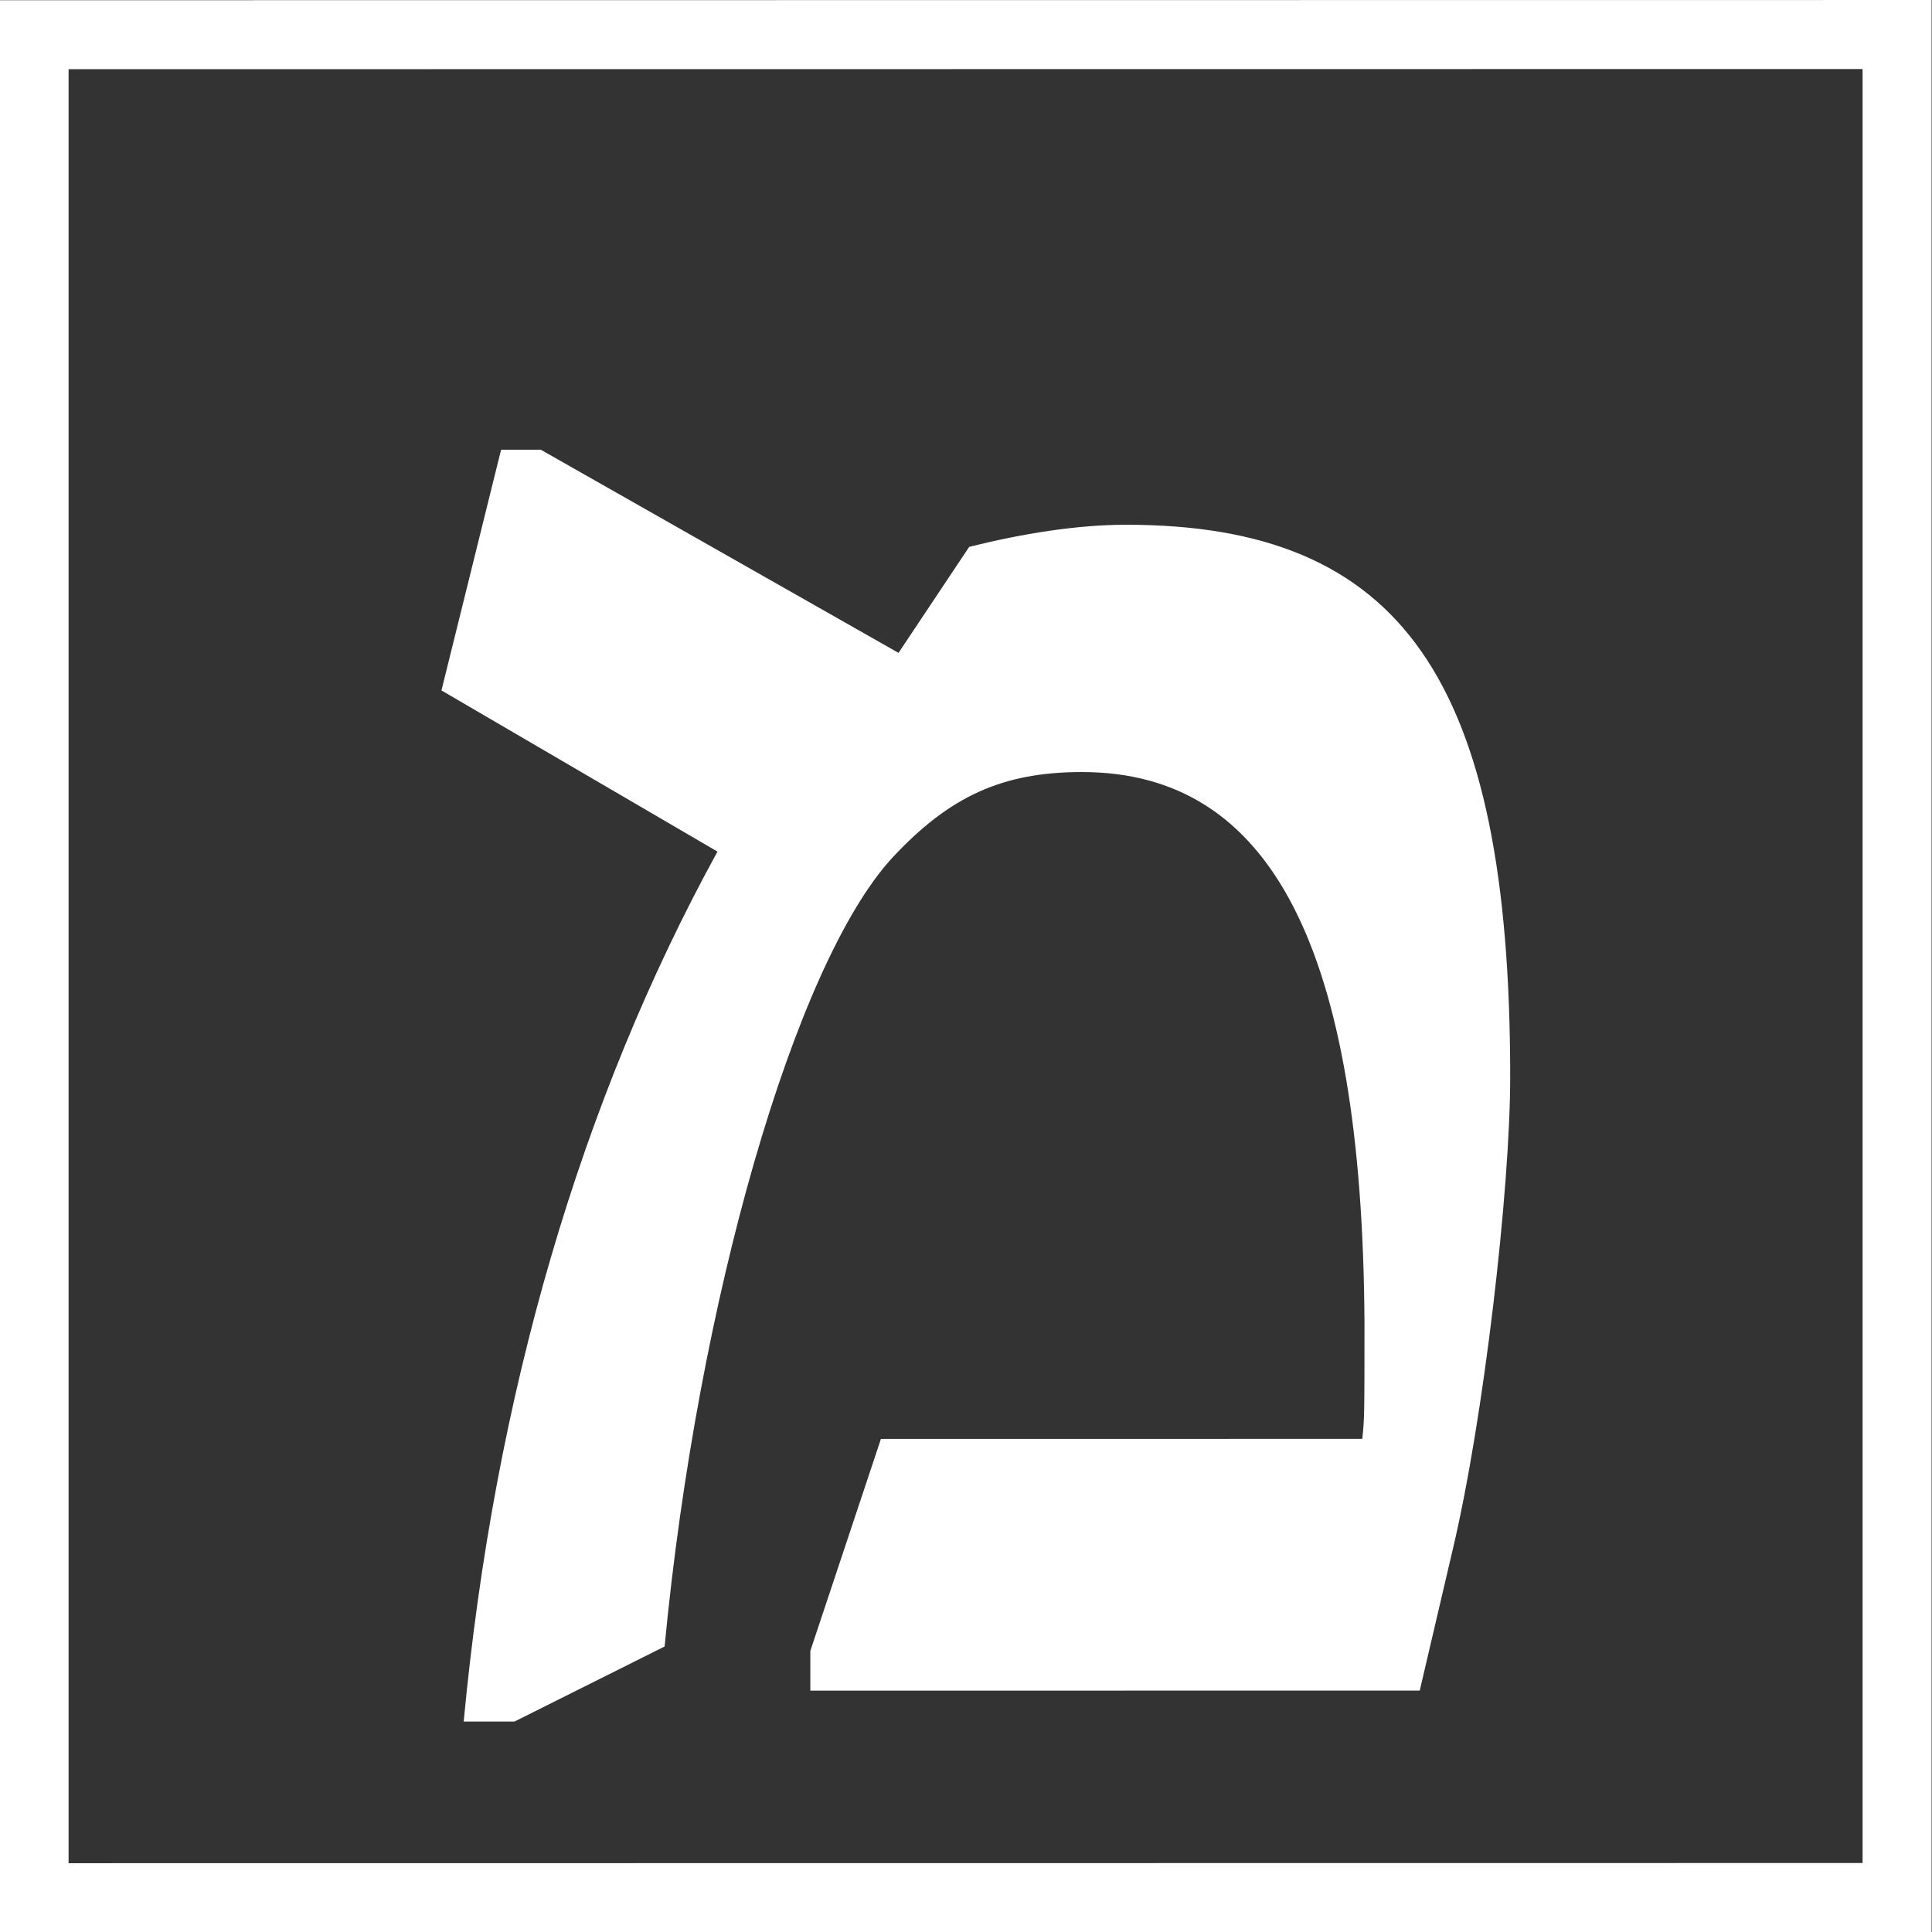 <svg width="28" height="28" viewBox="0 0 28 28" fill="none" xmlns="http://www.w3.org/2000/svg">
<rect x="0" y="0" width="28" height="28" fill="#333333" stroke="none"/>
<rect x="0.5" y="0.5" width="27" height="27" transform="matrix(1 -9.86011e-05 0 1 -0.006 0.003)" stroke="white"/>
<path d="M7.456 24.95L6.72 24.95C7.167 20.214 8.415 15.958 10.398 12.342L6.398 10.006L7.262 6.518L7.838 6.518L13.022 9.462L14.046 7.926C14.814 7.733 15.614 7.605 16.318 7.605C20.318 7.605 21.886 9.845 21.887 15.605C21.887 17.237 21.503 20.565 21.055 22.453L20.576 24.501L11.744 24.502L11.744 23.926L12.767 20.854L19.743 20.853C19.775 20.565 19.775 20.501 19.775 19.157C19.742 13.749 18.43 11.189 15.678 11.189C14.526 11.19 13.758 11.541 12.926 12.438C11.519 13.974 10.111 18.838 9.632 23.862L7.456 24.95Z" fill="white"/>
</svg>
